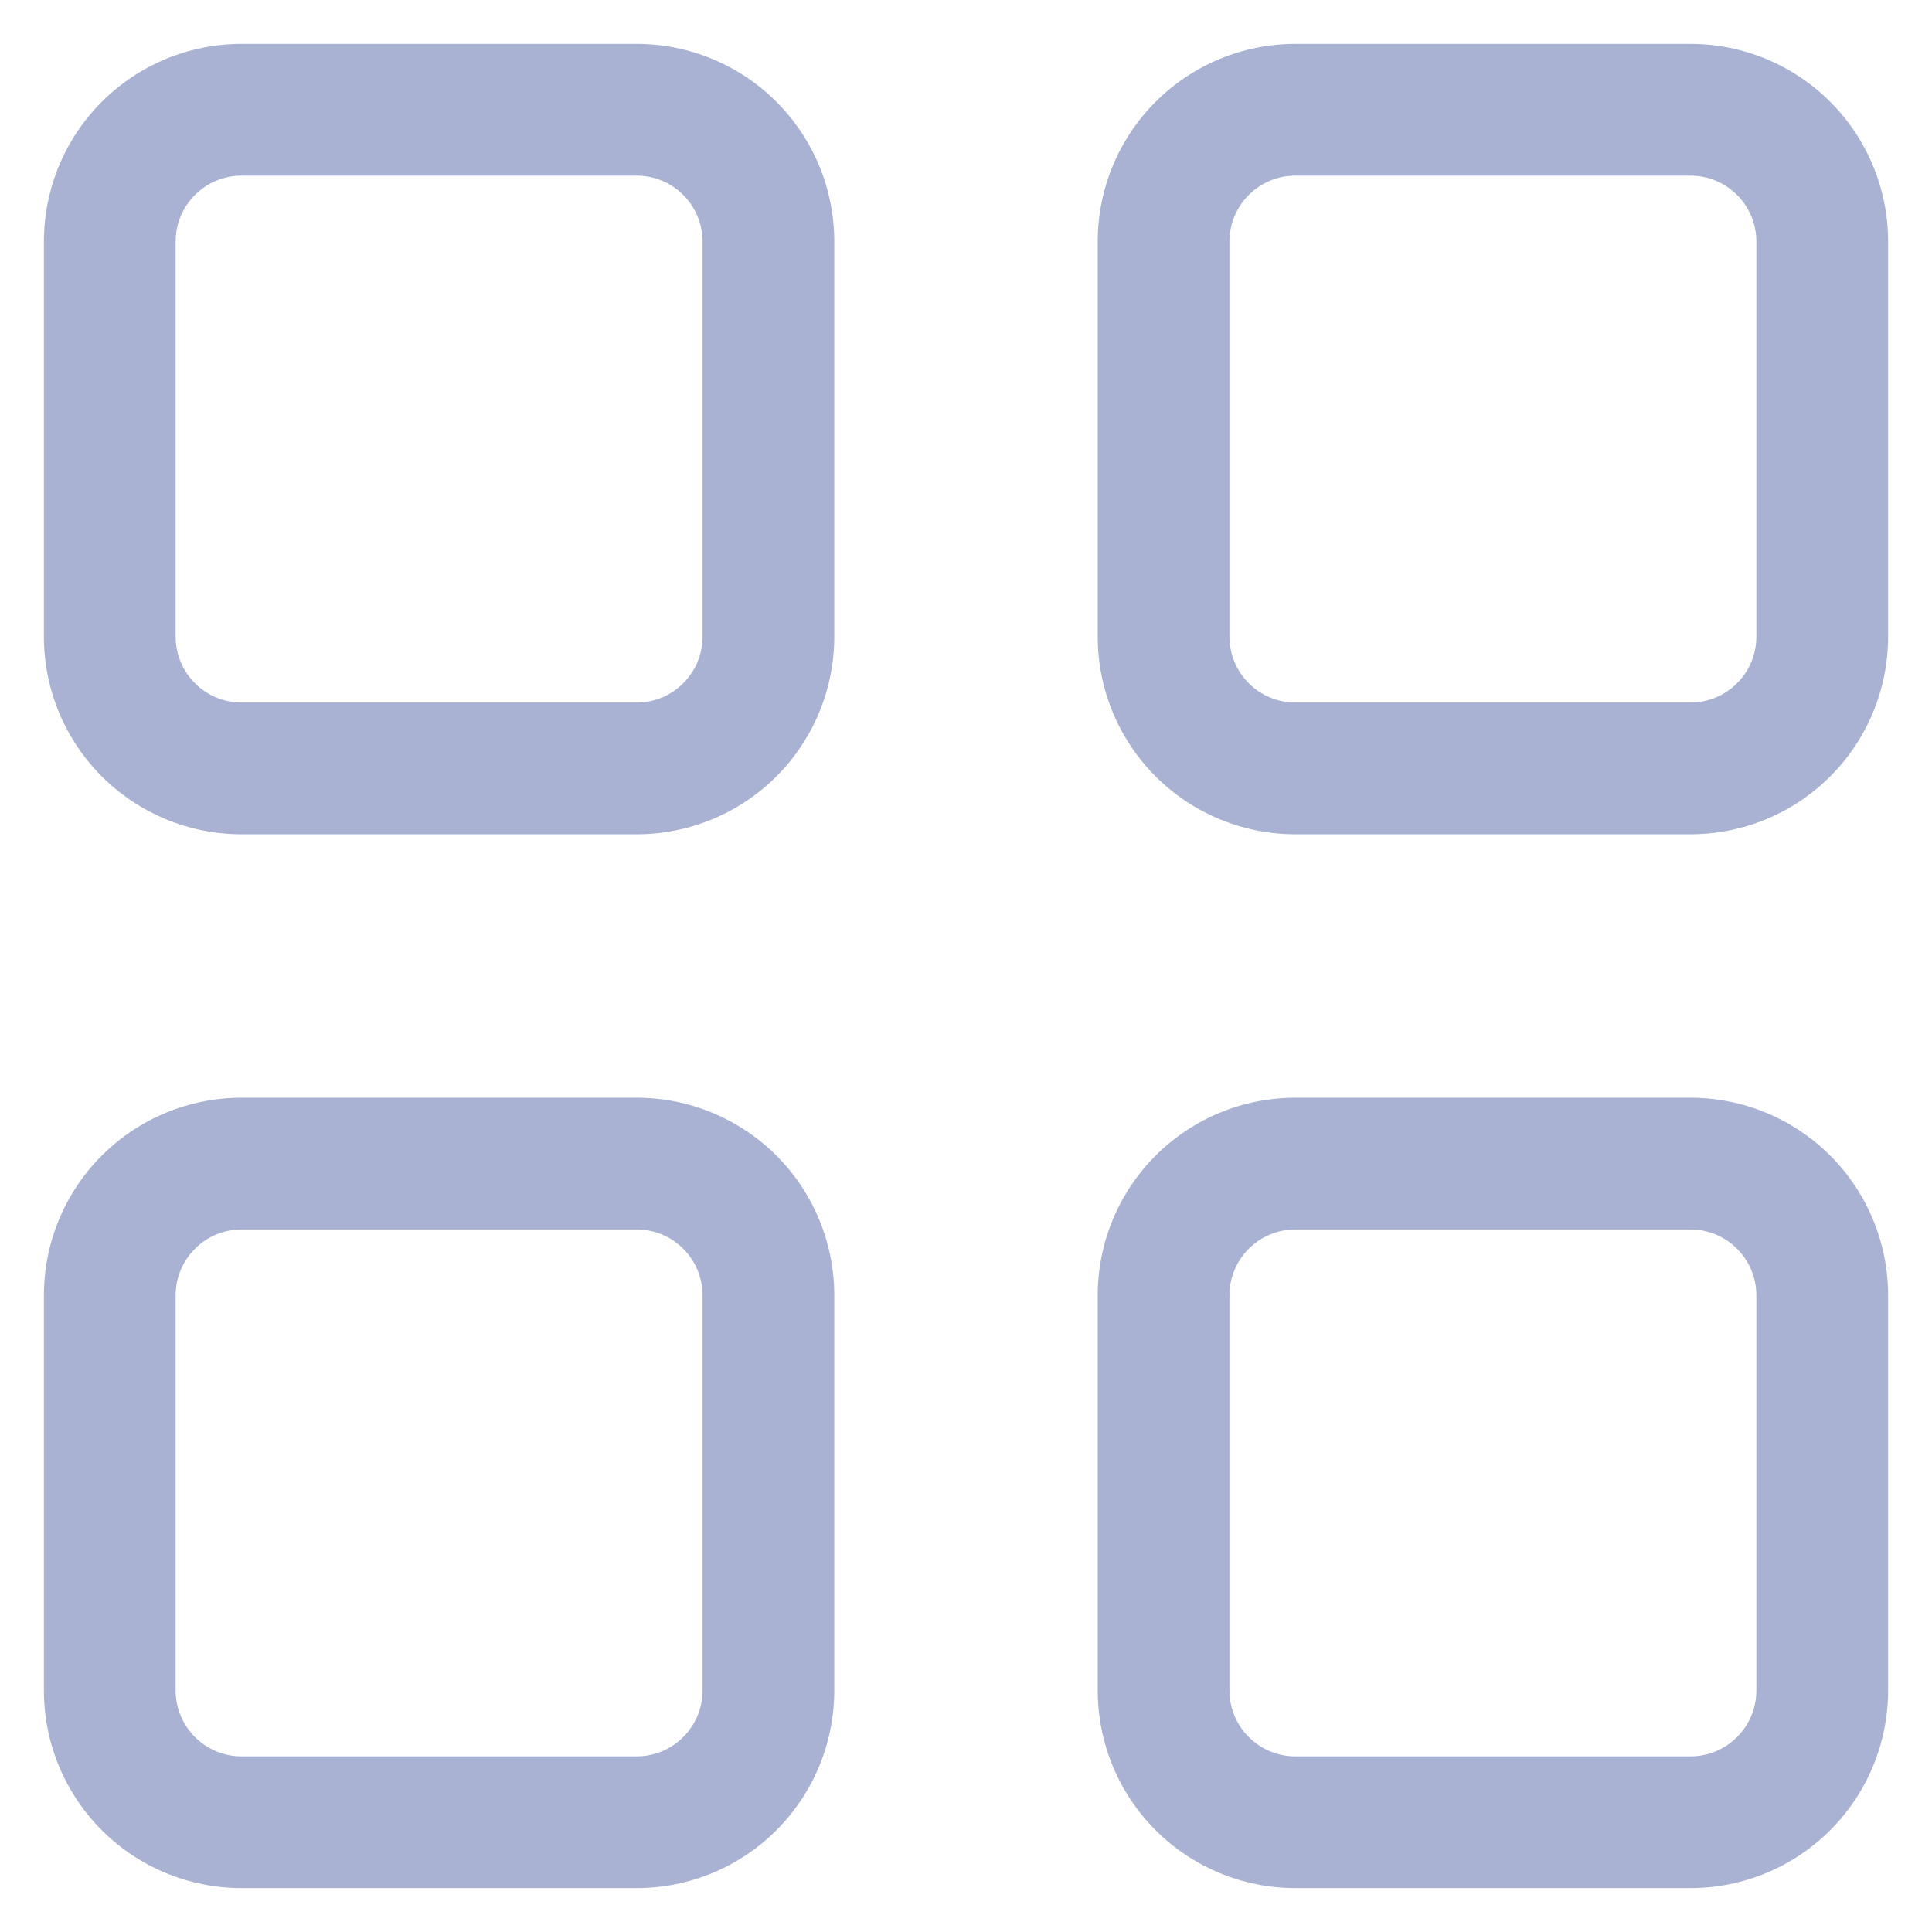 <svg width="22" height="22" viewBox="0 0 22 22" fill="none" xmlns="http://www.w3.org/2000/svg">
<path fill-rule="evenodd" clip-rule="evenodd" d="M0.5 2.75C0.5 2.153 0.737 1.581 1.159 1.159C1.581 0.737 2.153 0.5 2.75 0.5H7.25C7.847 0.5 8.419 0.737 8.841 1.159C9.263 1.581 9.5 2.153 9.5 2.75V7.25C9.5 7.847 9.263 8.419 8.841 8.841C8.419 9.263 7.847 9.5 7.25 9.5H2.75C2.153 9.5 1.581 9.263 1.159 8.841C0.737 8.419 0.5 7.847 0.5 7.25V2.75ZM2.75 2C2.551 2 2.36 2.079 2.22 2.22C2.079 2.36 2 2.551 2 2.75V7.25C2 7.449 2.079 7.64 2.22 7.78C2.36 7.921 2.551 8 2.75 8H7.25C7.449 8 7.64 7.921 7.78 7.78C7.921 7.64 8 7.449 8 7.25V2.75C8 2.551 7.921 2.36 7.78 2.22C7.64 2.079 7.449 2 7.25 2H2.75ZM12.5 2.75C12.5 2.153 12.737 1.581 13.159 1.159C13.581 0.737 14.153 0.5 14.75 0.5H19.25C19.847 0.5 20.419 0.737 20.841 1.159C21.263 1.581 21.5 2.153 21.5 2.75V7.25C21.5 7.847 21.263 8.419 20.841 8.841C20.419 9.263 19.847 9.5 19.25 9.5H14.75C14.153 9.5 13.581 9.263 13.159 8.841C12.737 8.419 12.5 7.847 12.5 7.25V2.75ZM14.75 2C14.551 2 14.36 2.079 14.22 2.22C14.079 2.36 14 2.551 14 2.75V7.25C14 7.449 14.079 7.64 14.22 7.78C14.36 7.921 14.551 8 14.75 8H19.25C19.449 8 19.64 7.921 19.78 7.78C19.921 7.64 20 7.449 20 7.25V2.75C20 2.551 19.921 2.36 19.78 2.22C19.64 2.079 19.449 2 19.25 2H14.75ZM0.5 14.75C0.5 14.153 0.737 13.581 1.159 13.159C1.581 12.737 2.153 12.5 2.75 12.5H7.25C7.847 12.5 8.419 12.737 8.841 13.159C9.263 13.581 9.5 14.153 9.5 14.75V19.25C9.5 19.847 9.263 20.419 8.841 20.841C8.419 21.263 7.847 21.5 7.25 21.5H2.75C2.153 21.5 1.581 21.263 1.159 20.841C0.737 20.419 0.5 19.847 0.5 19.25V14.75ZM2.75 14C2.551 14 2.36 14.079 2.22 14.22C2.079 14.36 2 14.551 2 14.75V19.25C2 19.449 2.079 19.64 2.22 19.78C2.36 19.921 2.551 20 2.75 20H7.25C7.449 20 7.64 19.921 7.78 19.78C7.921 19.64 8 19.449 8 19.25V14.75C8 14.551 7.921 14.36 7.78 14.22C7.64 14.079 7.449 14 7.25 14H2.75ZM12.5 14.75C12.5 14.153 12.737 13.581 13.159 13.159C13.581 12.737 14.153 12.5 14.75 12.5H19.25C19.847 12.5 20.419 12.737 20.841 13.159C21.263 13.581 21.5 14.153 21.5 14.75V19.25C21.5 19.847 21.263 20.419 20.841 20.841C20.419 21.263 19.847 21.5 19.25 21.5H14.75C14.153 21.5 13.581 21.263 13.159 20.841C12.737 20.419 12.5 19.847 12.5 19.25V14.75ZM14.75 14C14.551 14 14.36 14.079 14.22 14.22C14.079 14.36 14 14.551 14 14.75V19.25C14 19.449 14.079 19.64 14.22 19.78C14.36 19.921 14.551 20 14.75 20H19.25C19.449 20 19.64 19.921 19.78 19.78C19.921 19.64 20 19.449 20 19.25V14.75C20 14.551 19.921 14.36 19.78 14.22C19.64 14.079 19.449 14 19.25 14H14.75Z" fill="#A9B2D2"/>
</svg>
